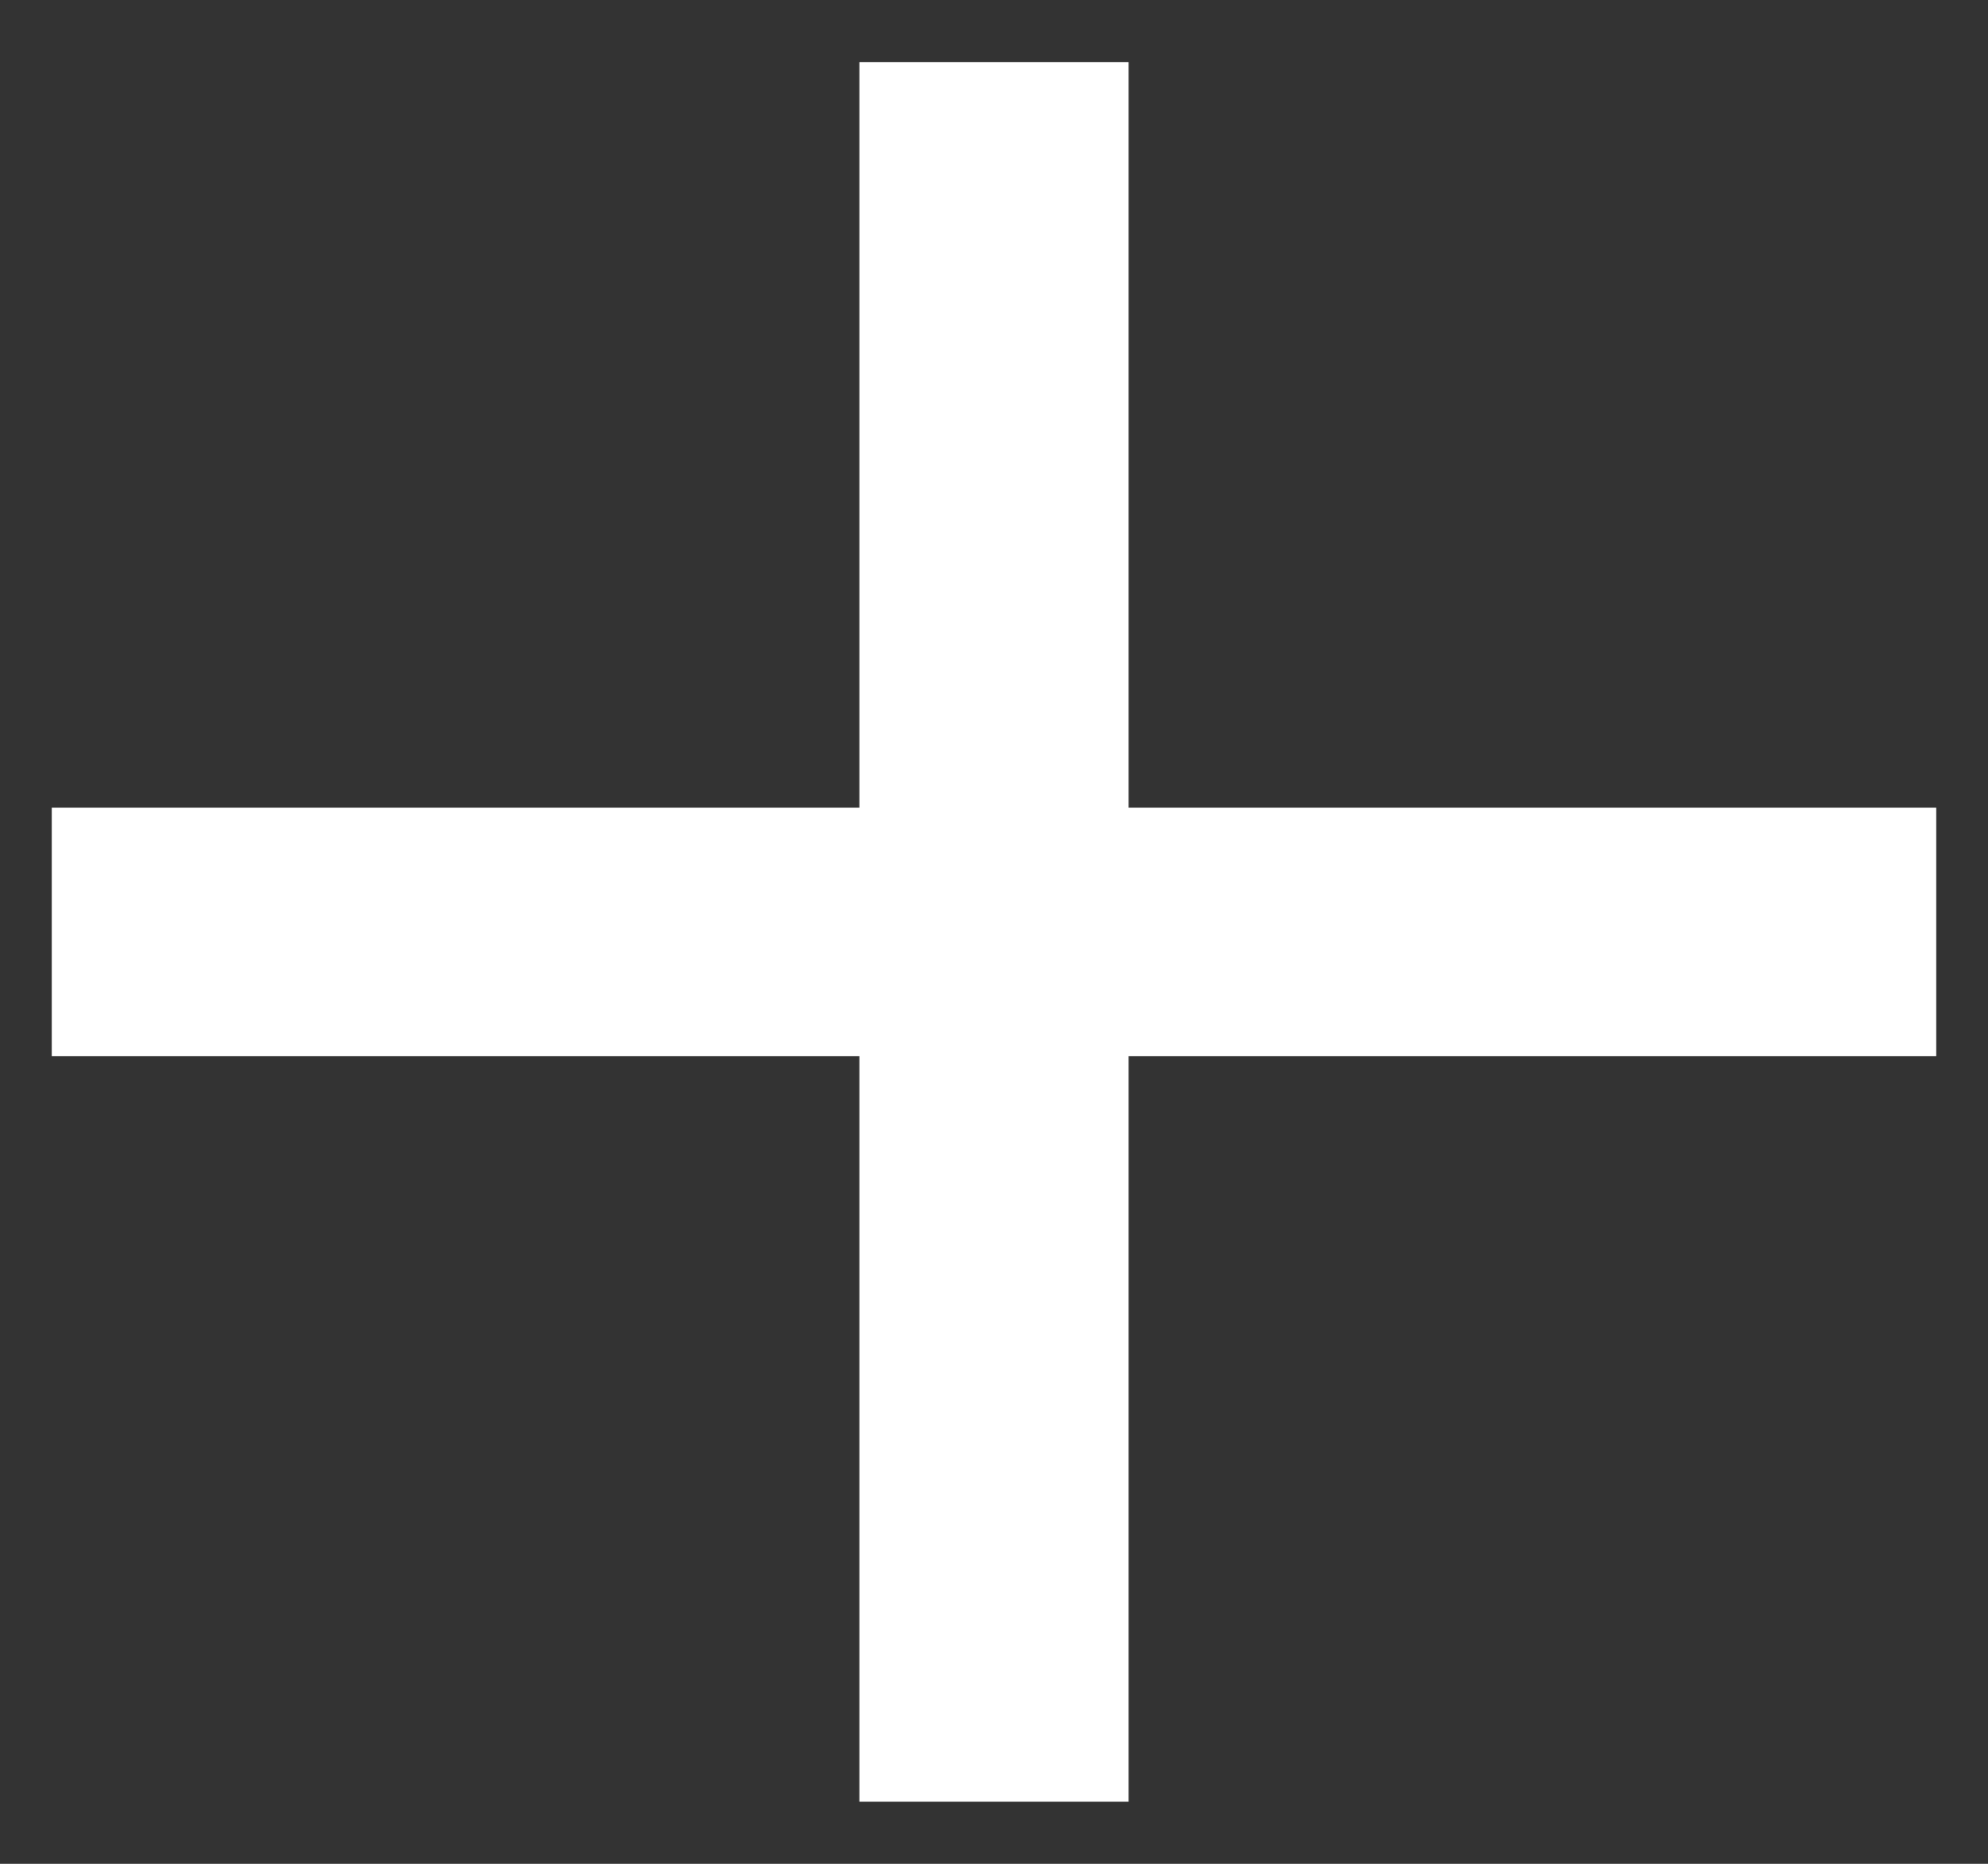 <svg width="16" height="15" viewBox="0 0 16 15" fill="none" xmlns="http://www.w3.org/2000/svg">
<rect x="0" y="0" width="16" height="15" fill="#333333" stroke="none"/>
<path d="M6.917 6.5V0.5H9.083V6.5H15.583V8.5H9.083V14.5H6.917V8.5H0.417V6.5H6.917Z" fill="white"/>
</svg>
